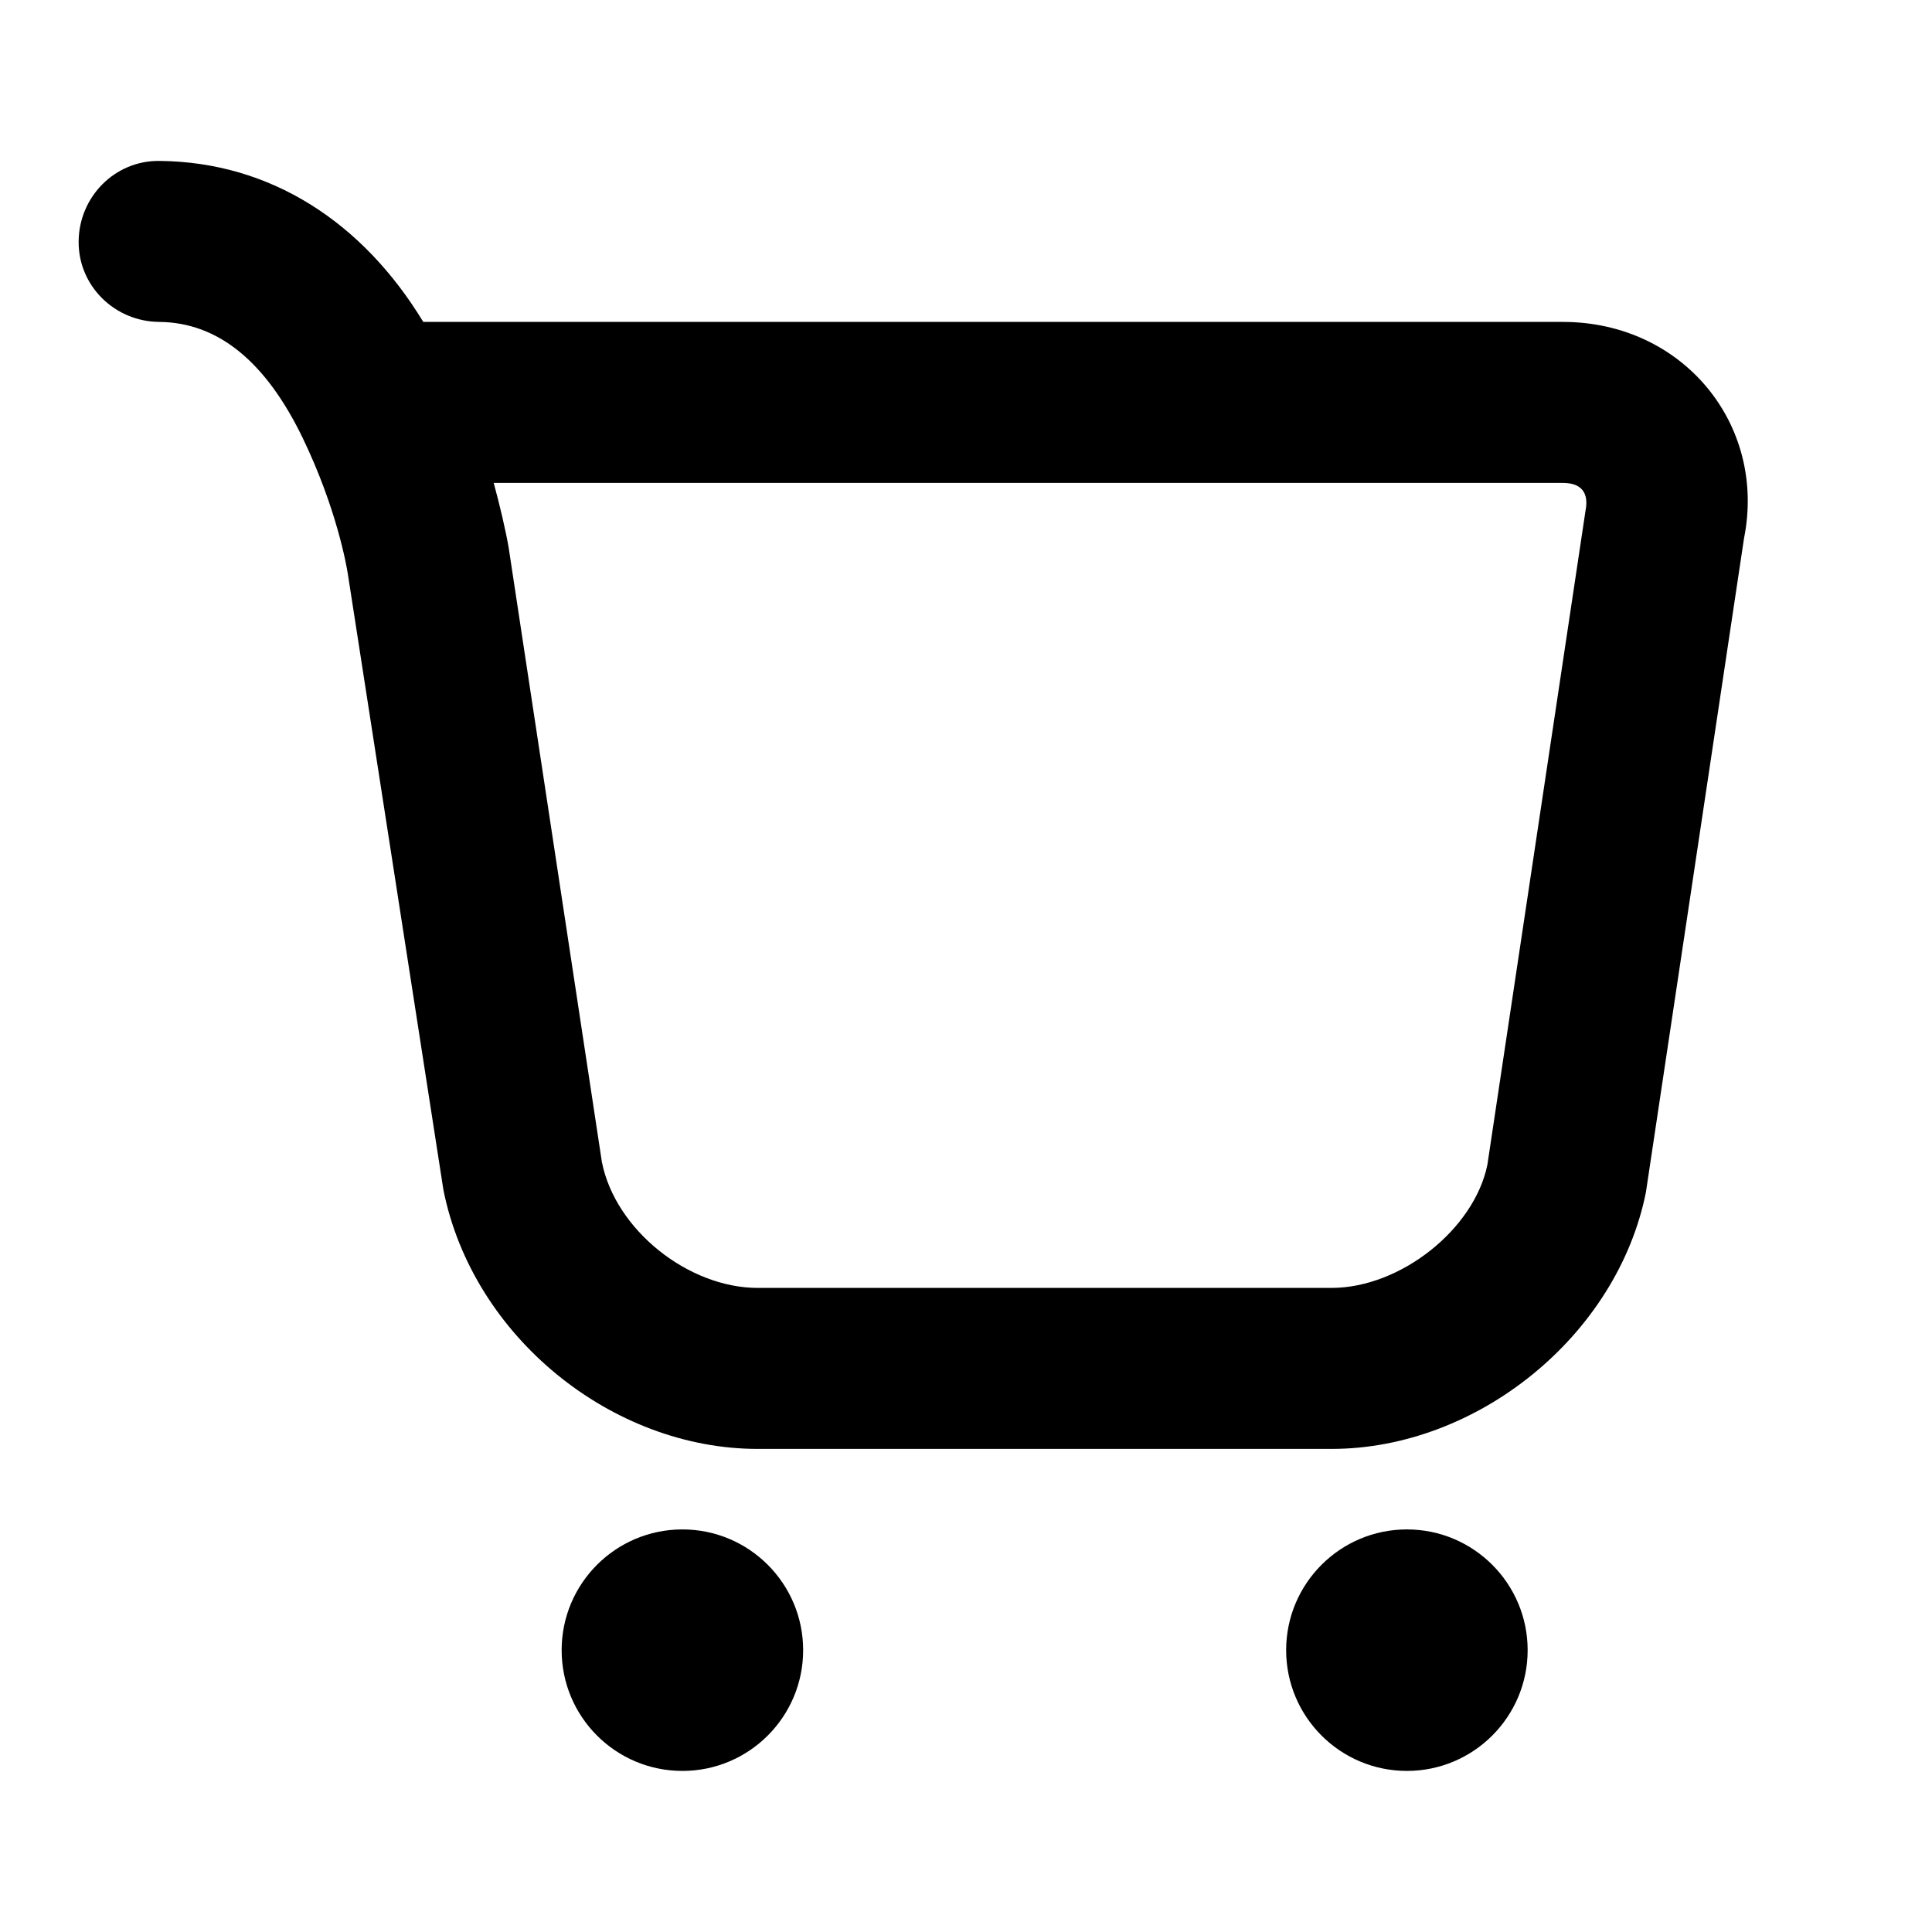 <svg width="24" height="24" viewBox="0 0 24 24" fill="currentColor" xmlns="http://www.w3.org/2000/svg">
<path d="M1.977 1.999C1.424 1.994 0.981 2.447 0.977 2.999C0.972 3.551 1.424 3.994 1.977 3.999C2.714 4.005 3.304 4.499 3.758 5.436C4.182 6.313 4.306 7.034 4.32 7.124L5.508 14.78C5.871 16.603 7.6 17.999 9.414 17.999H16.539C18.354 17.999 20.09 16.59 20.446 14.811L21.665 6.686C21.948 5.273 20.904 3.999 19.415 3.999H5.258C4.506 2.76 3.36 2.01 1.977 1.999ZM6.133 5.999H19.415C19.642 5.999 19.74 6.119 19.696 6.343L18.477 14.468C18.316 15.265 17.401 15.999 16.539 15.999H9.414C8.553 15.999 7.645 15.281 7.477 14.436L6.32 6.811C6.285 6.599 6.205 6.262 6.133 5.999ZM8.477 18.999C7.648 18.999 6.977 19.671 6.977 20.499C6.977 21.327 7.648 21.999 8.477 21.999C9.305 21.999 9.977 21.327 9.977 20.499C9.977 19.671 9.305 18.999 8.477 18.999ZM17.477 18.999C16.649 18.999 15.977 19.671 15.977 20.499C15.977 21.327 16.649 21.999 17.477 21.999C18.305 21.999 18.977 21.327 18.977 20.499C18.977 19.671 18.305 18.999 17.477 18.999Z" fill="currentColor"/>
</svg>
